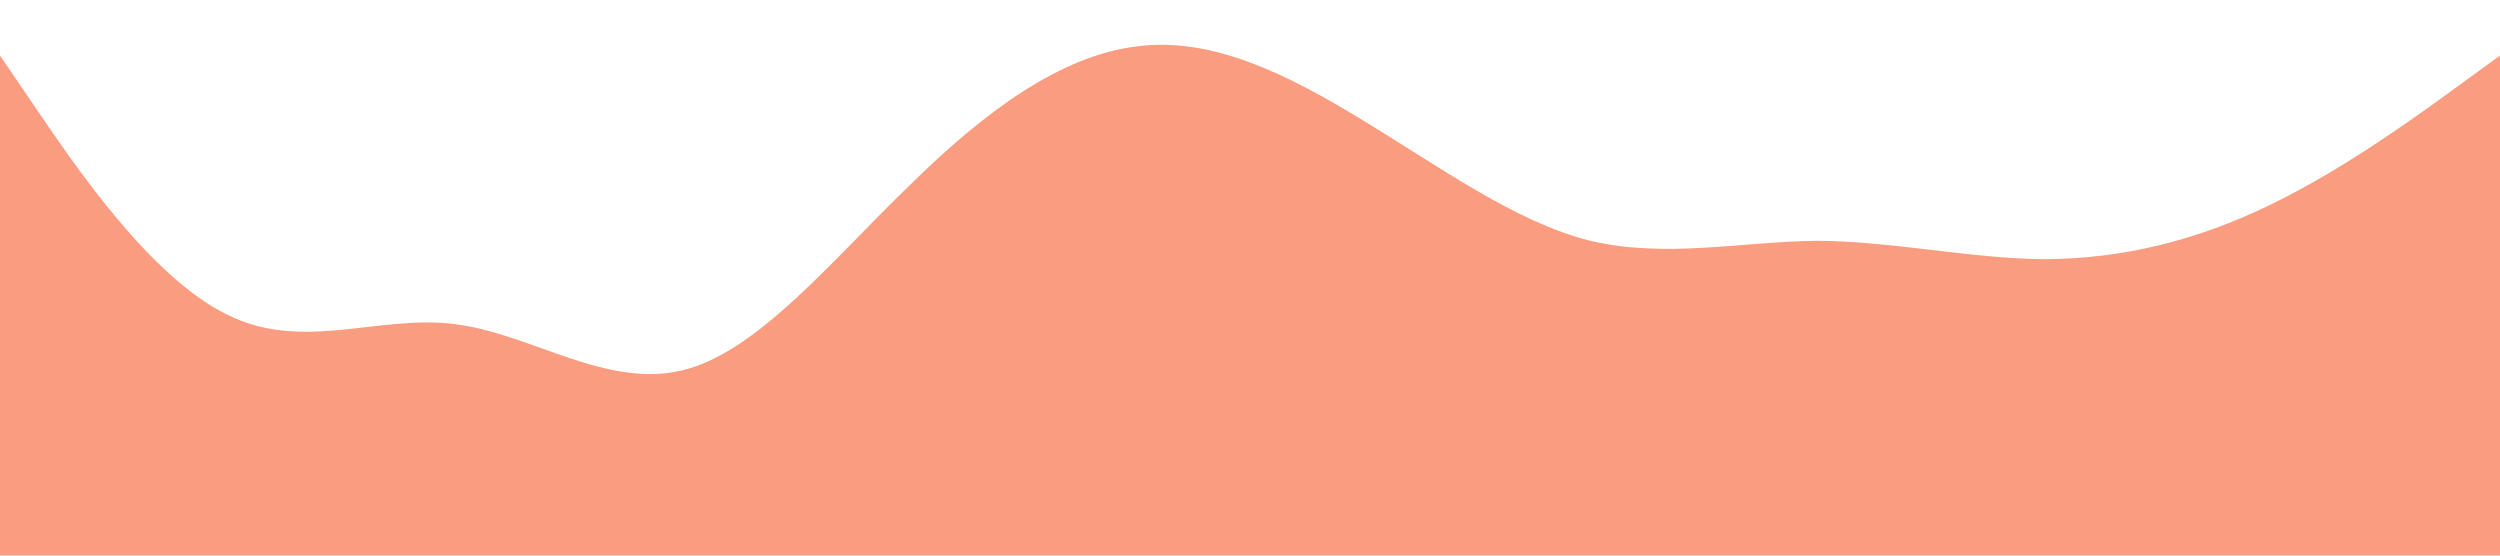 <?xml version="1.0" standalone="no"?><svg xmlns="http://www.w3.org/2000/svg" viewBox="0 0 1440 320"><path fill="#F99C80" fill-opacity="1" d="M0,32L21.8,64C43.6,96,87,160,131,181.3C174.5,203,218,181,262,186.7C305.5,192,349,224,393,213.3C436.4,203,480,149,524,106.7C567.3,64,611,32,655,26.7C698.2,21,742,43,785,69.3C829.1,96,873,128,916,138.7C960,149,1004,139,1047,138.7C1090.9,139,1135,149,1178,149.3C1221.8,149,1265,139,1309,117.3C1352.7,96,1396,64,1418,48L1440,32L1440,320L1418.2,320C1396.4,320,1353,320,1309,320C1265.5,320,1222,320,1178,320C1134.5,320,1091,320,1047,320C1003.6,320,960,320,916,320C872.7,320,829,320,785,320C741.8,320,698,320,655,320C610.9,320,567,320,524,320C480,320,436,320,393,320C349.1,320,305,320,262,320C218.2,320,175,320,131,320C87.3,320,44,320,22,320L0,320Z"></path></svg>